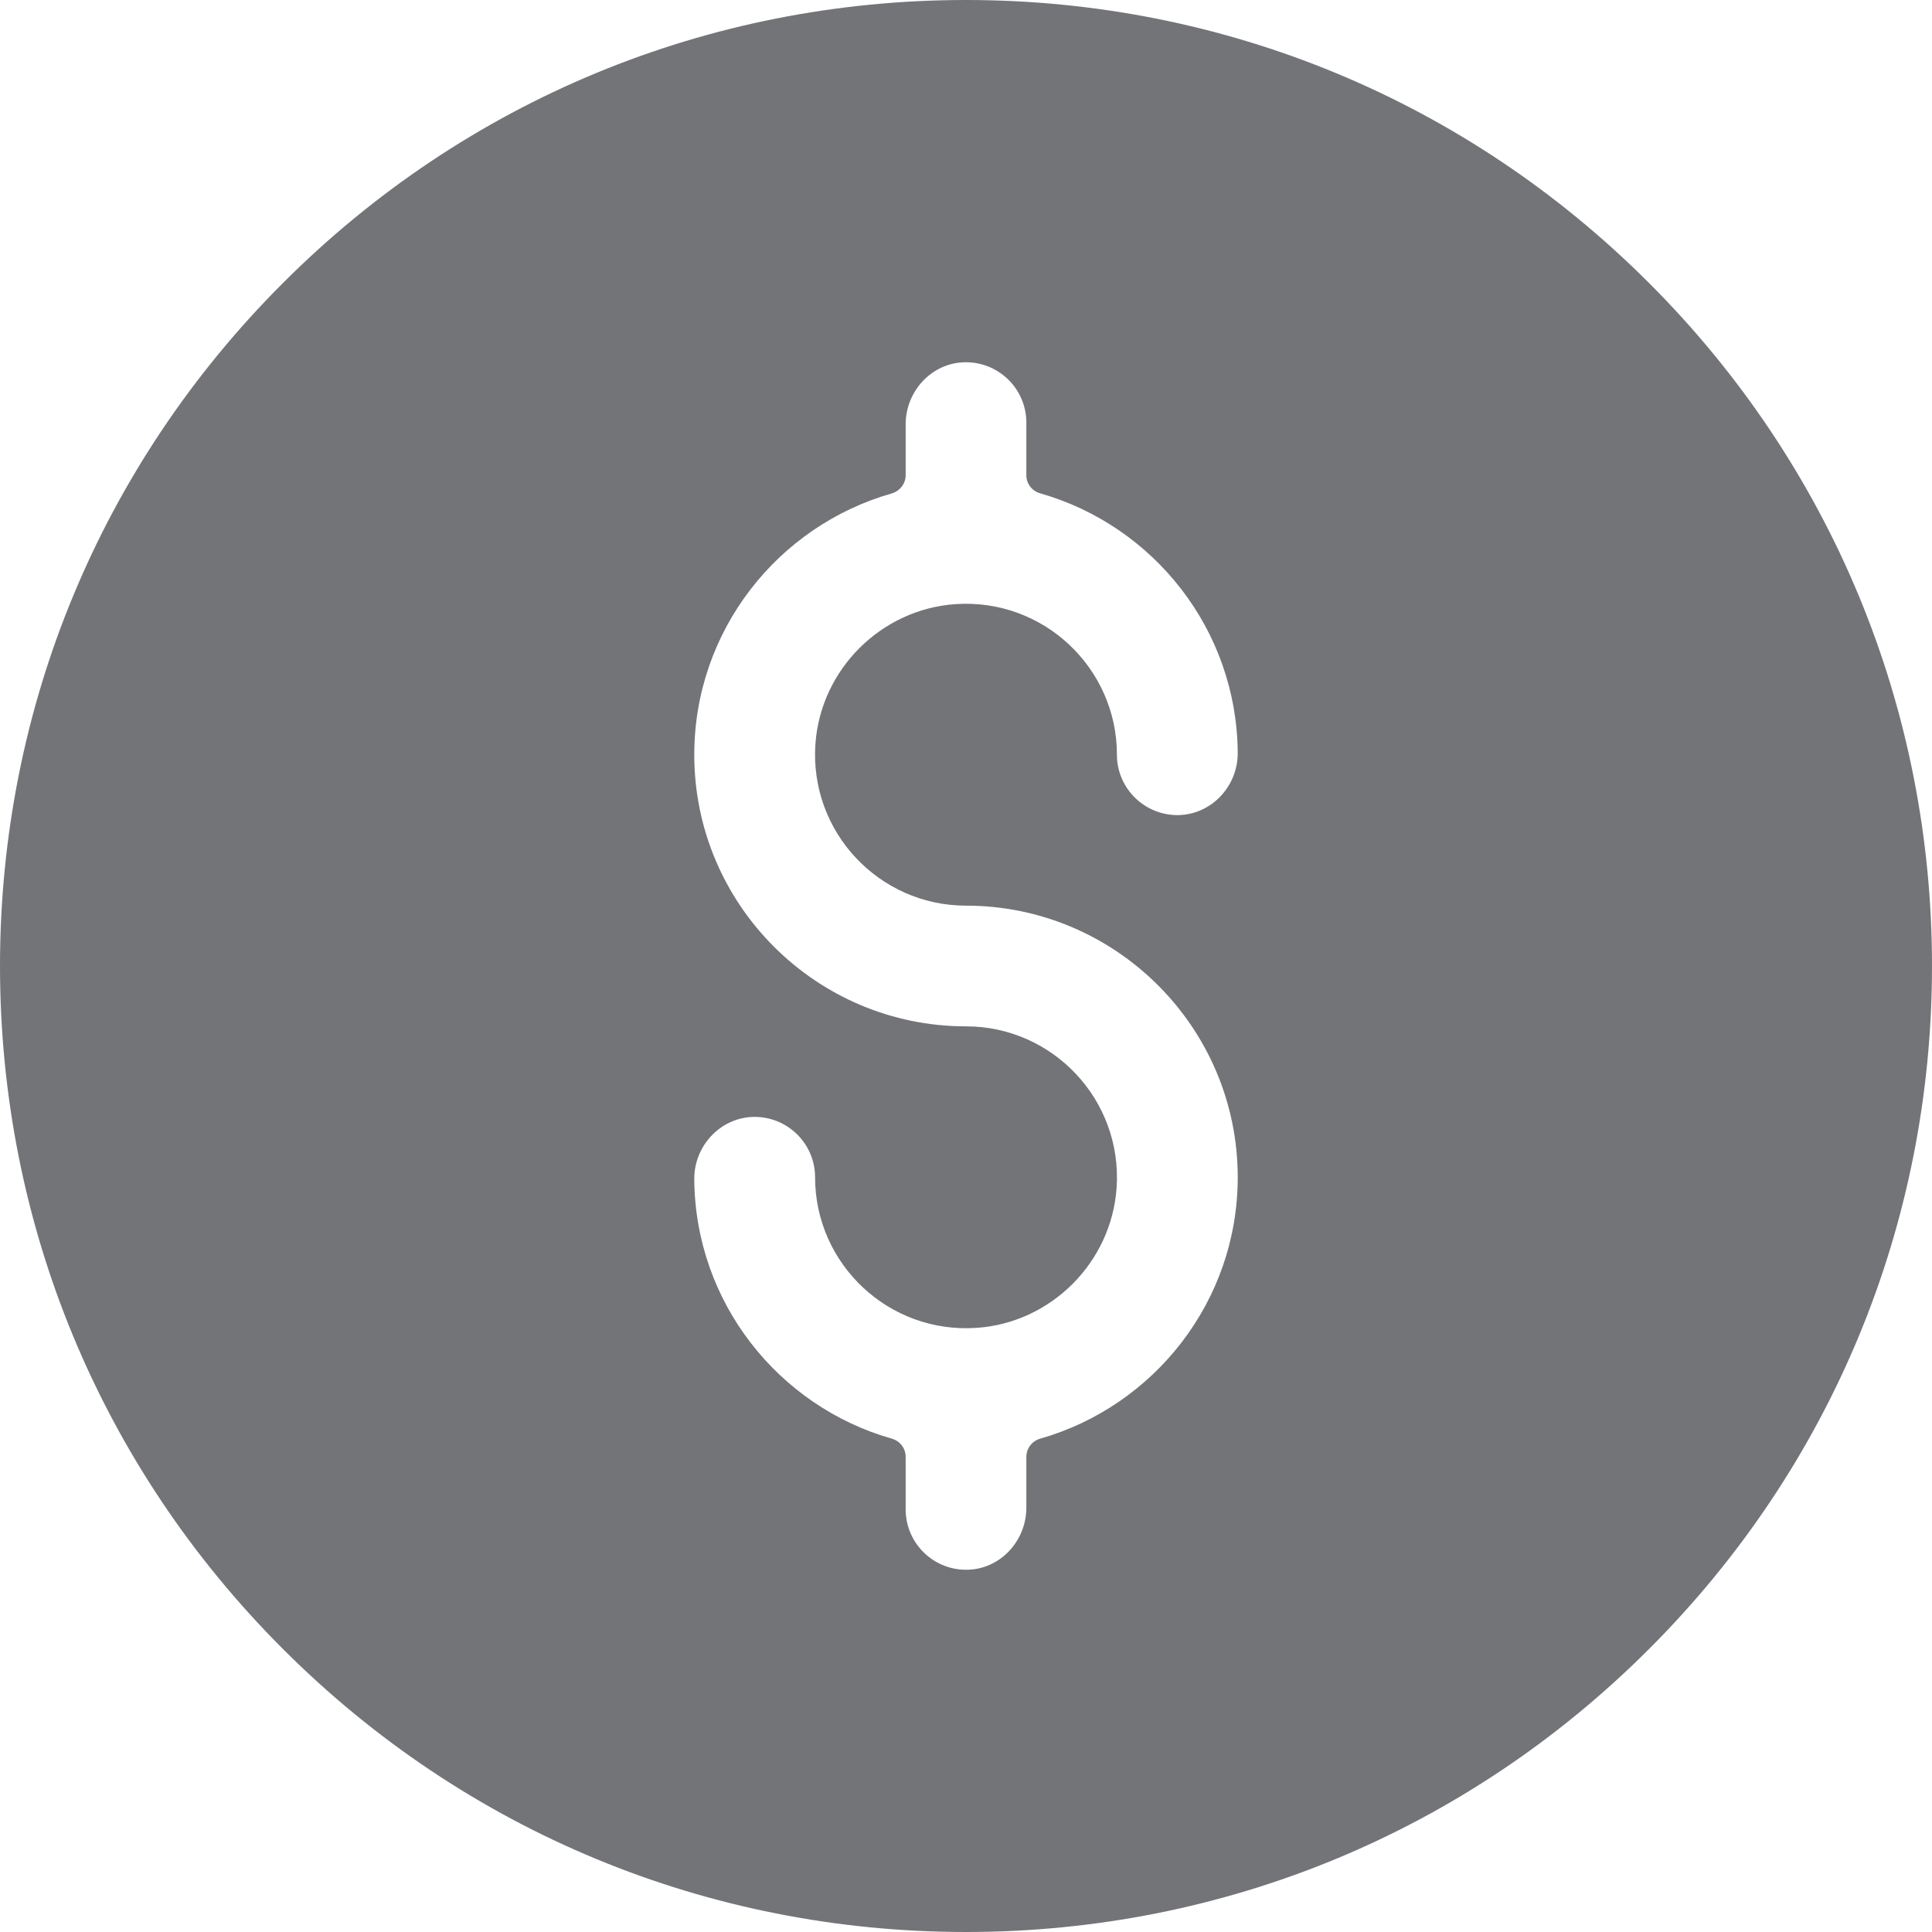 <svg width="17" height="17" viewBox="0 0 17 17" fill="none" xmlns="http://www.w3.org/2000/svg">
<path d="M14.51 2.49C12.905 0.884 10.77 0 8.5 0C6.23 0 4.095 0.884 2.49 2.49C0.884 4.095 0 6.23 0 8.5C0 10.77 0.884 12.905 2.49 14.51C4.095 16.116 6.23 17 8.5 17C10.77 17 12.905 16.116 14.51 14.51C16.116 12.905 17 10.77 17 8.5C17 6.23 16.116 4.095 14.51 2.49ZM8.5 7.969C9.818 7.969 10.891 9.041 10.891 10.359C10.891 11.451 10.155 12.373 9.153 12.659C9.082 12.679 9.031 12.744 9.031 12.819V13.266C9.031 13.552 8.811 13.799 8.526 13.812C8.221 13.826 7.969 13.583 7.969 13.281V12.818C7.969 12.744 7.919 12.679 7.847 12.659C6.85 12.375 6.116 11.46 6.109 10.374C6.108 10.085 6.335 9.837 6.625 9.828C6.926 9.82 7.172 10.061 7.172 10.359C7.172 11.123 7.82 11.738 8.595 11.684C9.249 11.639 9.779 11.108 9.825 10.454C9.879 9.679 9.264 9.031 8.5 9.031C7.182 9.031 6.109 7.959 6.109 6.641C6.109 5.549 6.845 4.627 7.846 4.342C7.918 4.321 7.969 4.256 7.969 4.182V3.734C7.969 3.448 8.189 3.202 8.474 3.188C8.779 3.174 9.031 3.417 9.031 3.719V4.182C9.031 4.256 9.081 4.321 9.153 4.341C10.15 4.625 10.884 5.54 10.891 6.626C10.892 6.915 10.665 7.163 10.375 7.172C10.075 7.18 9.828 6.939 9.828 6.641C9.828 5.877 9.18 5.262 8.405 5.316C7.751 5.362 7.221 5.892 7.175 6.546C7.121 7.321 7.736 7.969 8.5 7.969Z" fill="#727478"/>
</svg>
